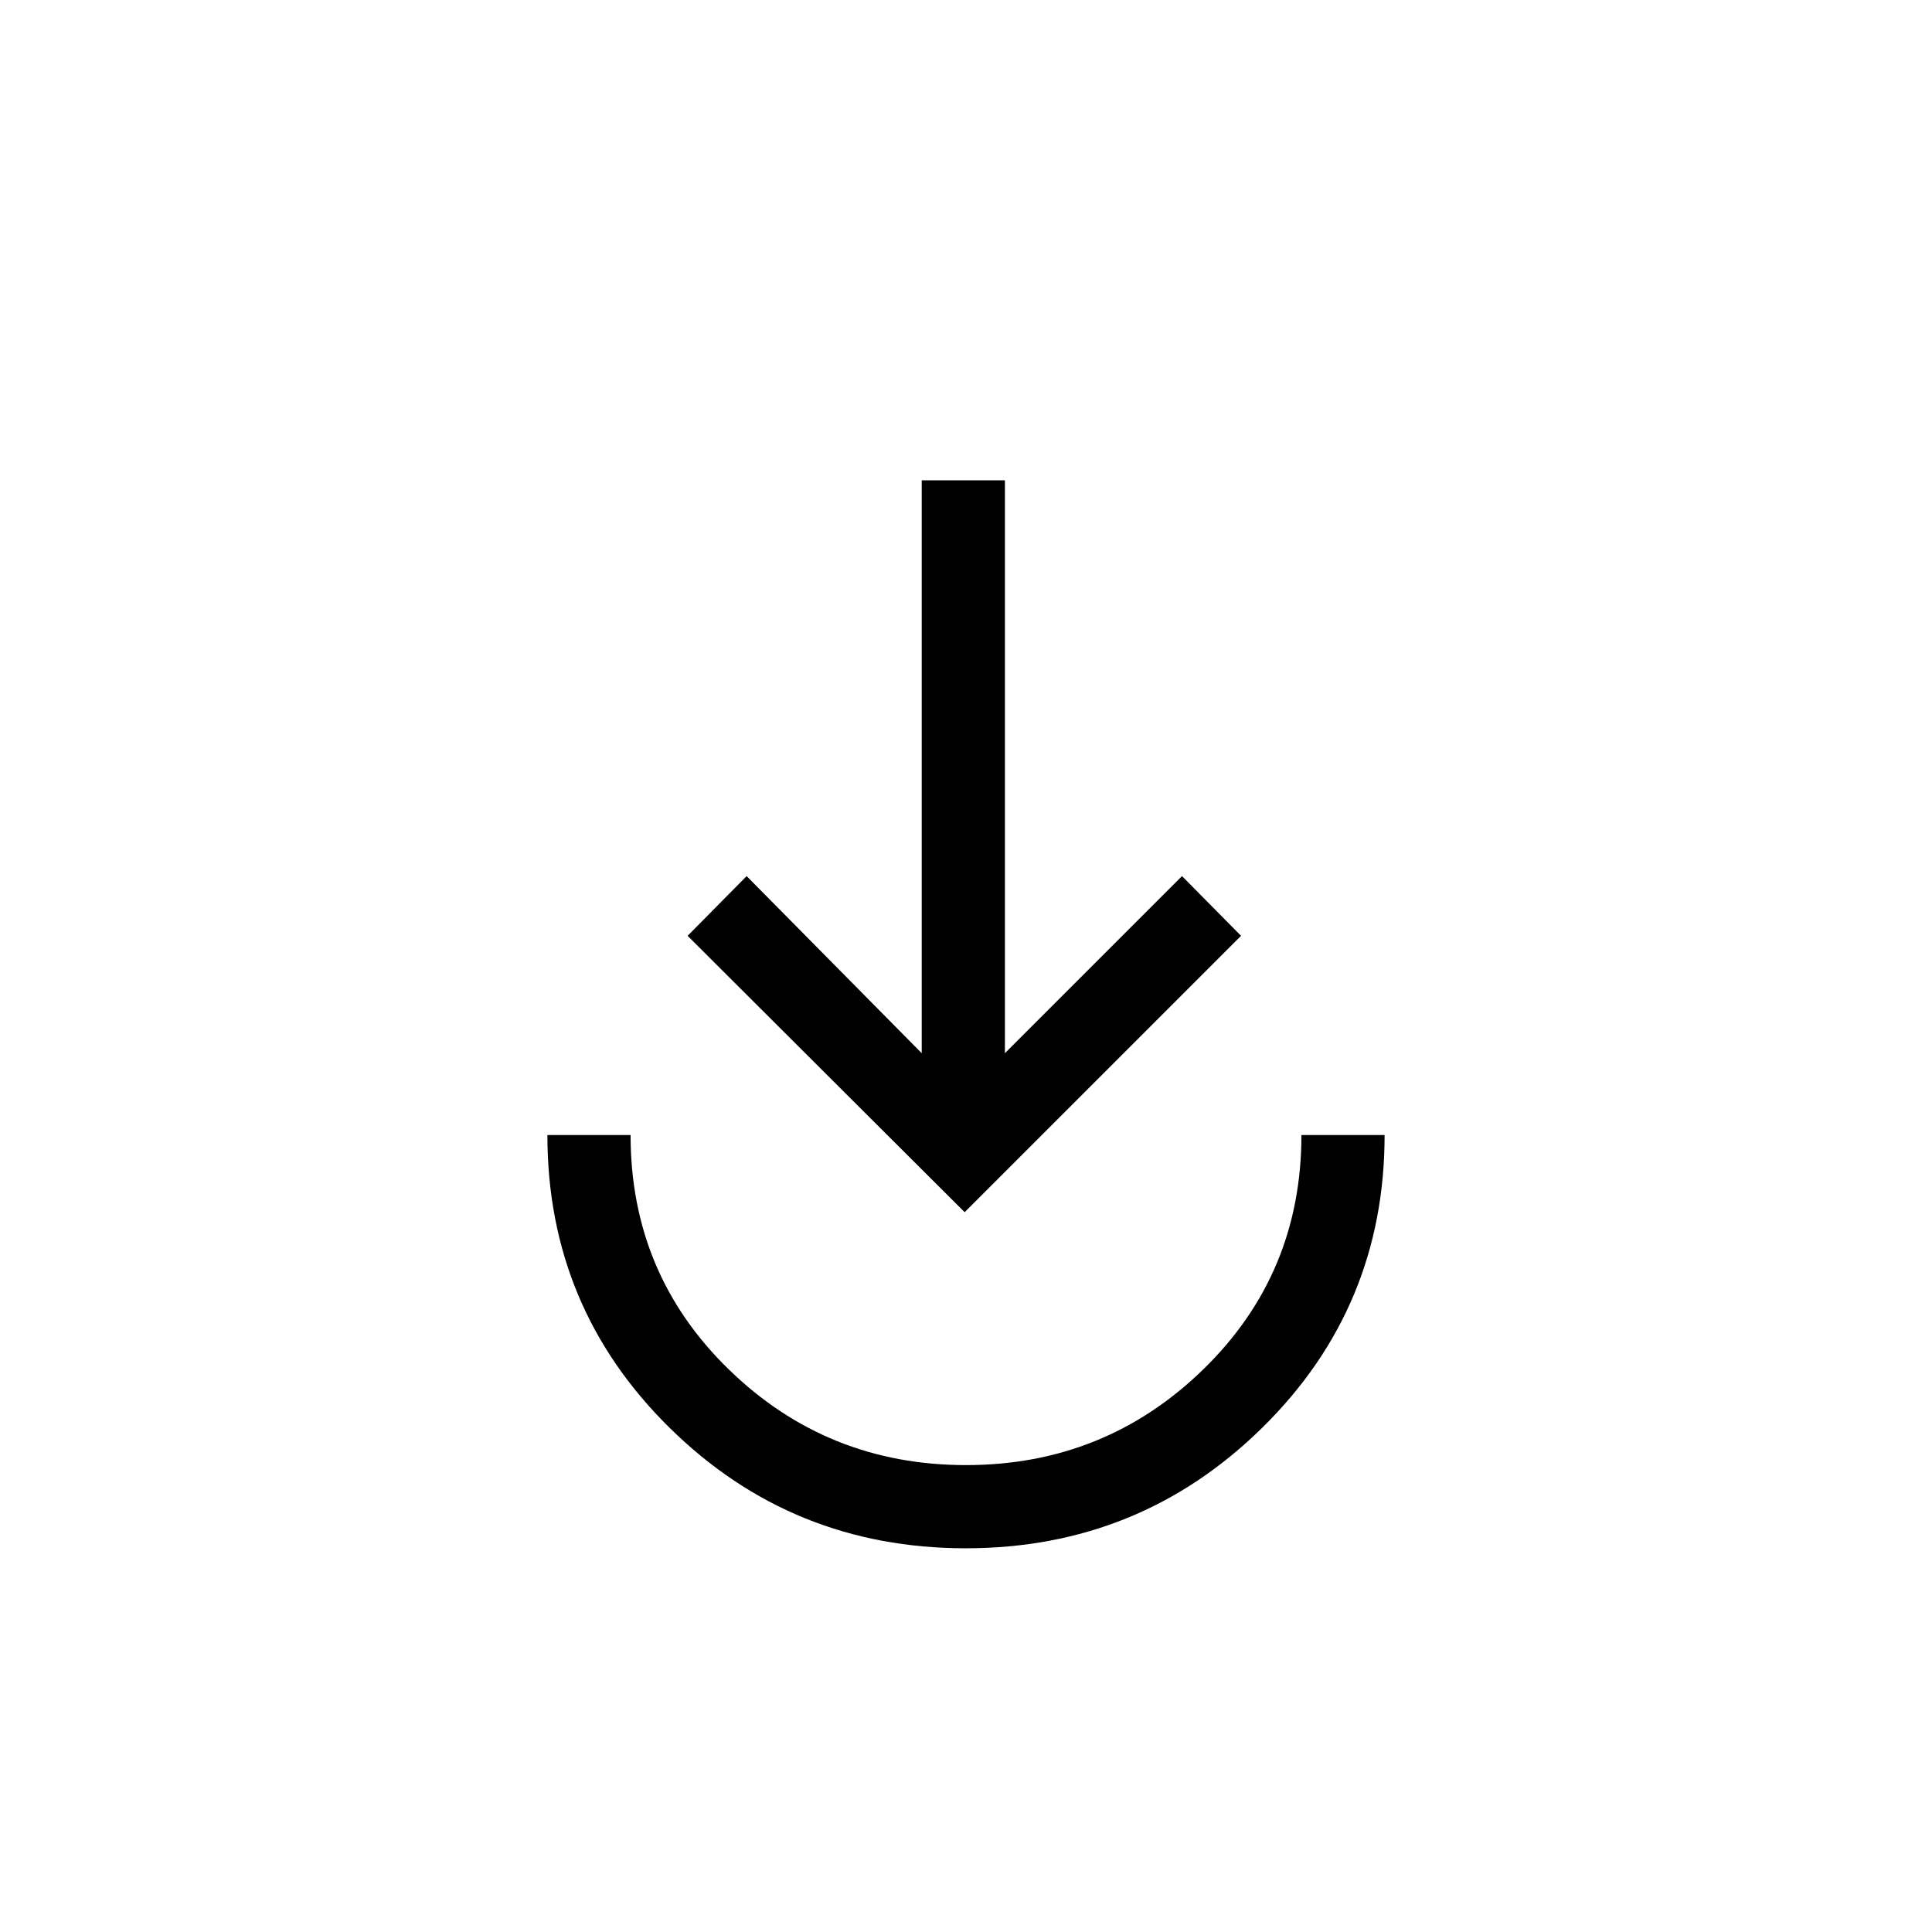 <svg xmlns="http://www.w3.org/2000/svg" height="40" viewBox="0 -960 960 960" width="40"><path d="M479.88-190.67q-86.38 0-147.13-59.83T272-396h41.33q0 69 48.84 116.5Q411-232 480-232t117.83-47.5Q646.67-327 646.67-396H688q0 85.67-60.87 145.5t-147.25 59.83Zm-.55-167L341.67-495 371-524.67l87 88v-284.66h41.33v284.66l88-88L616.67-495 479.33-357.67Z"/></svg>